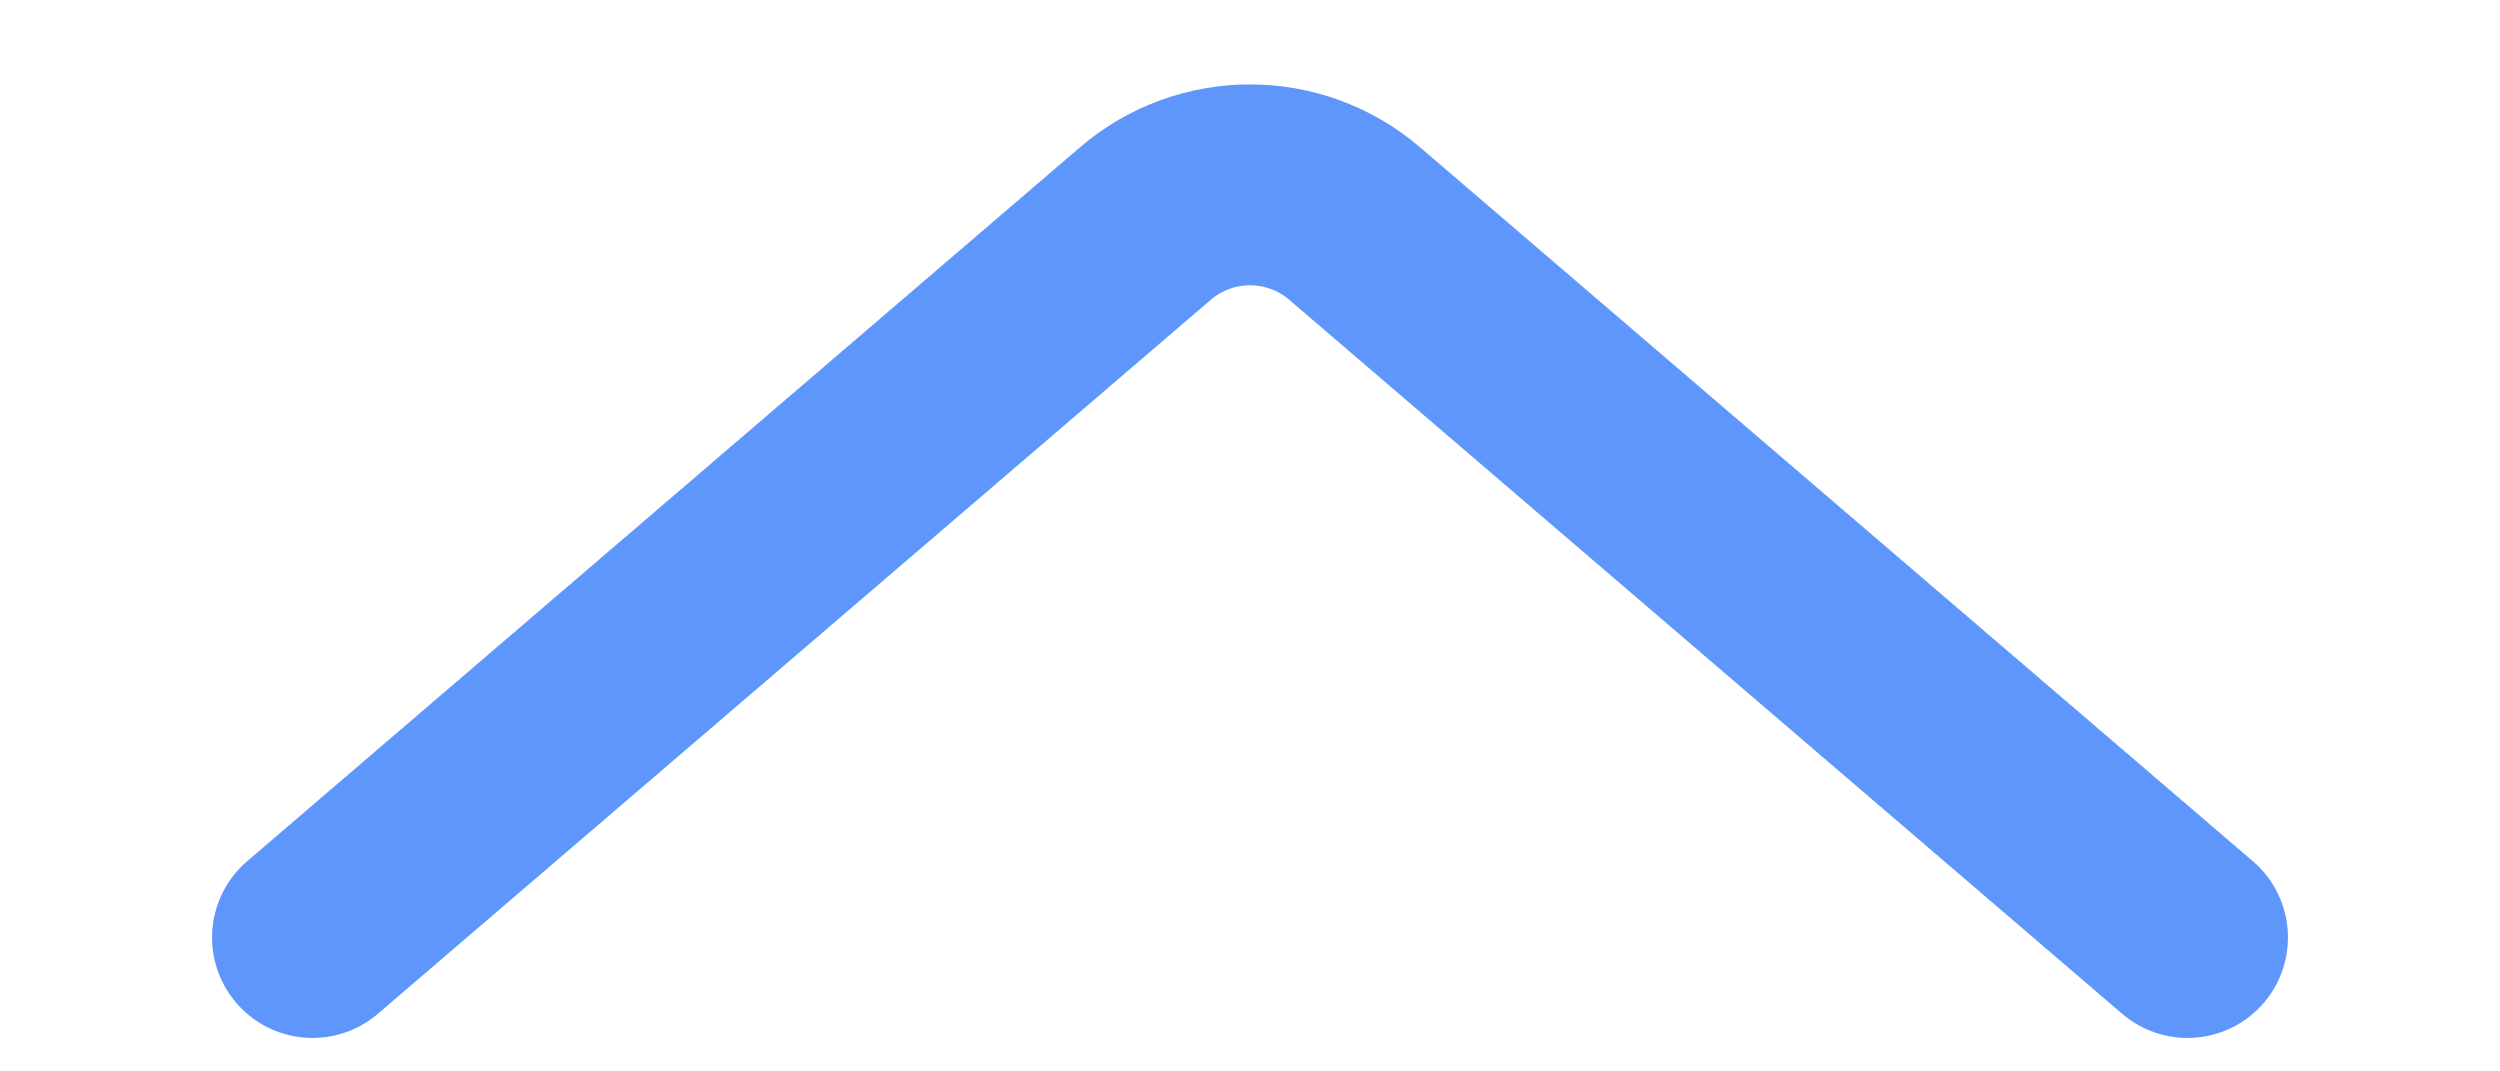 <svg width="14" height="6" viewBox="0 0 16 8" fill="none" xmlns="http://www.w3.org/2000/svg">
<path d="M15 7L8.781 1.669C8.332 1.284 7.668 1.284 7.219 1.669L1 7" stroke="#5E96FC" stroke-width="1.5" stroke-linecap="round"/>
</svg>
